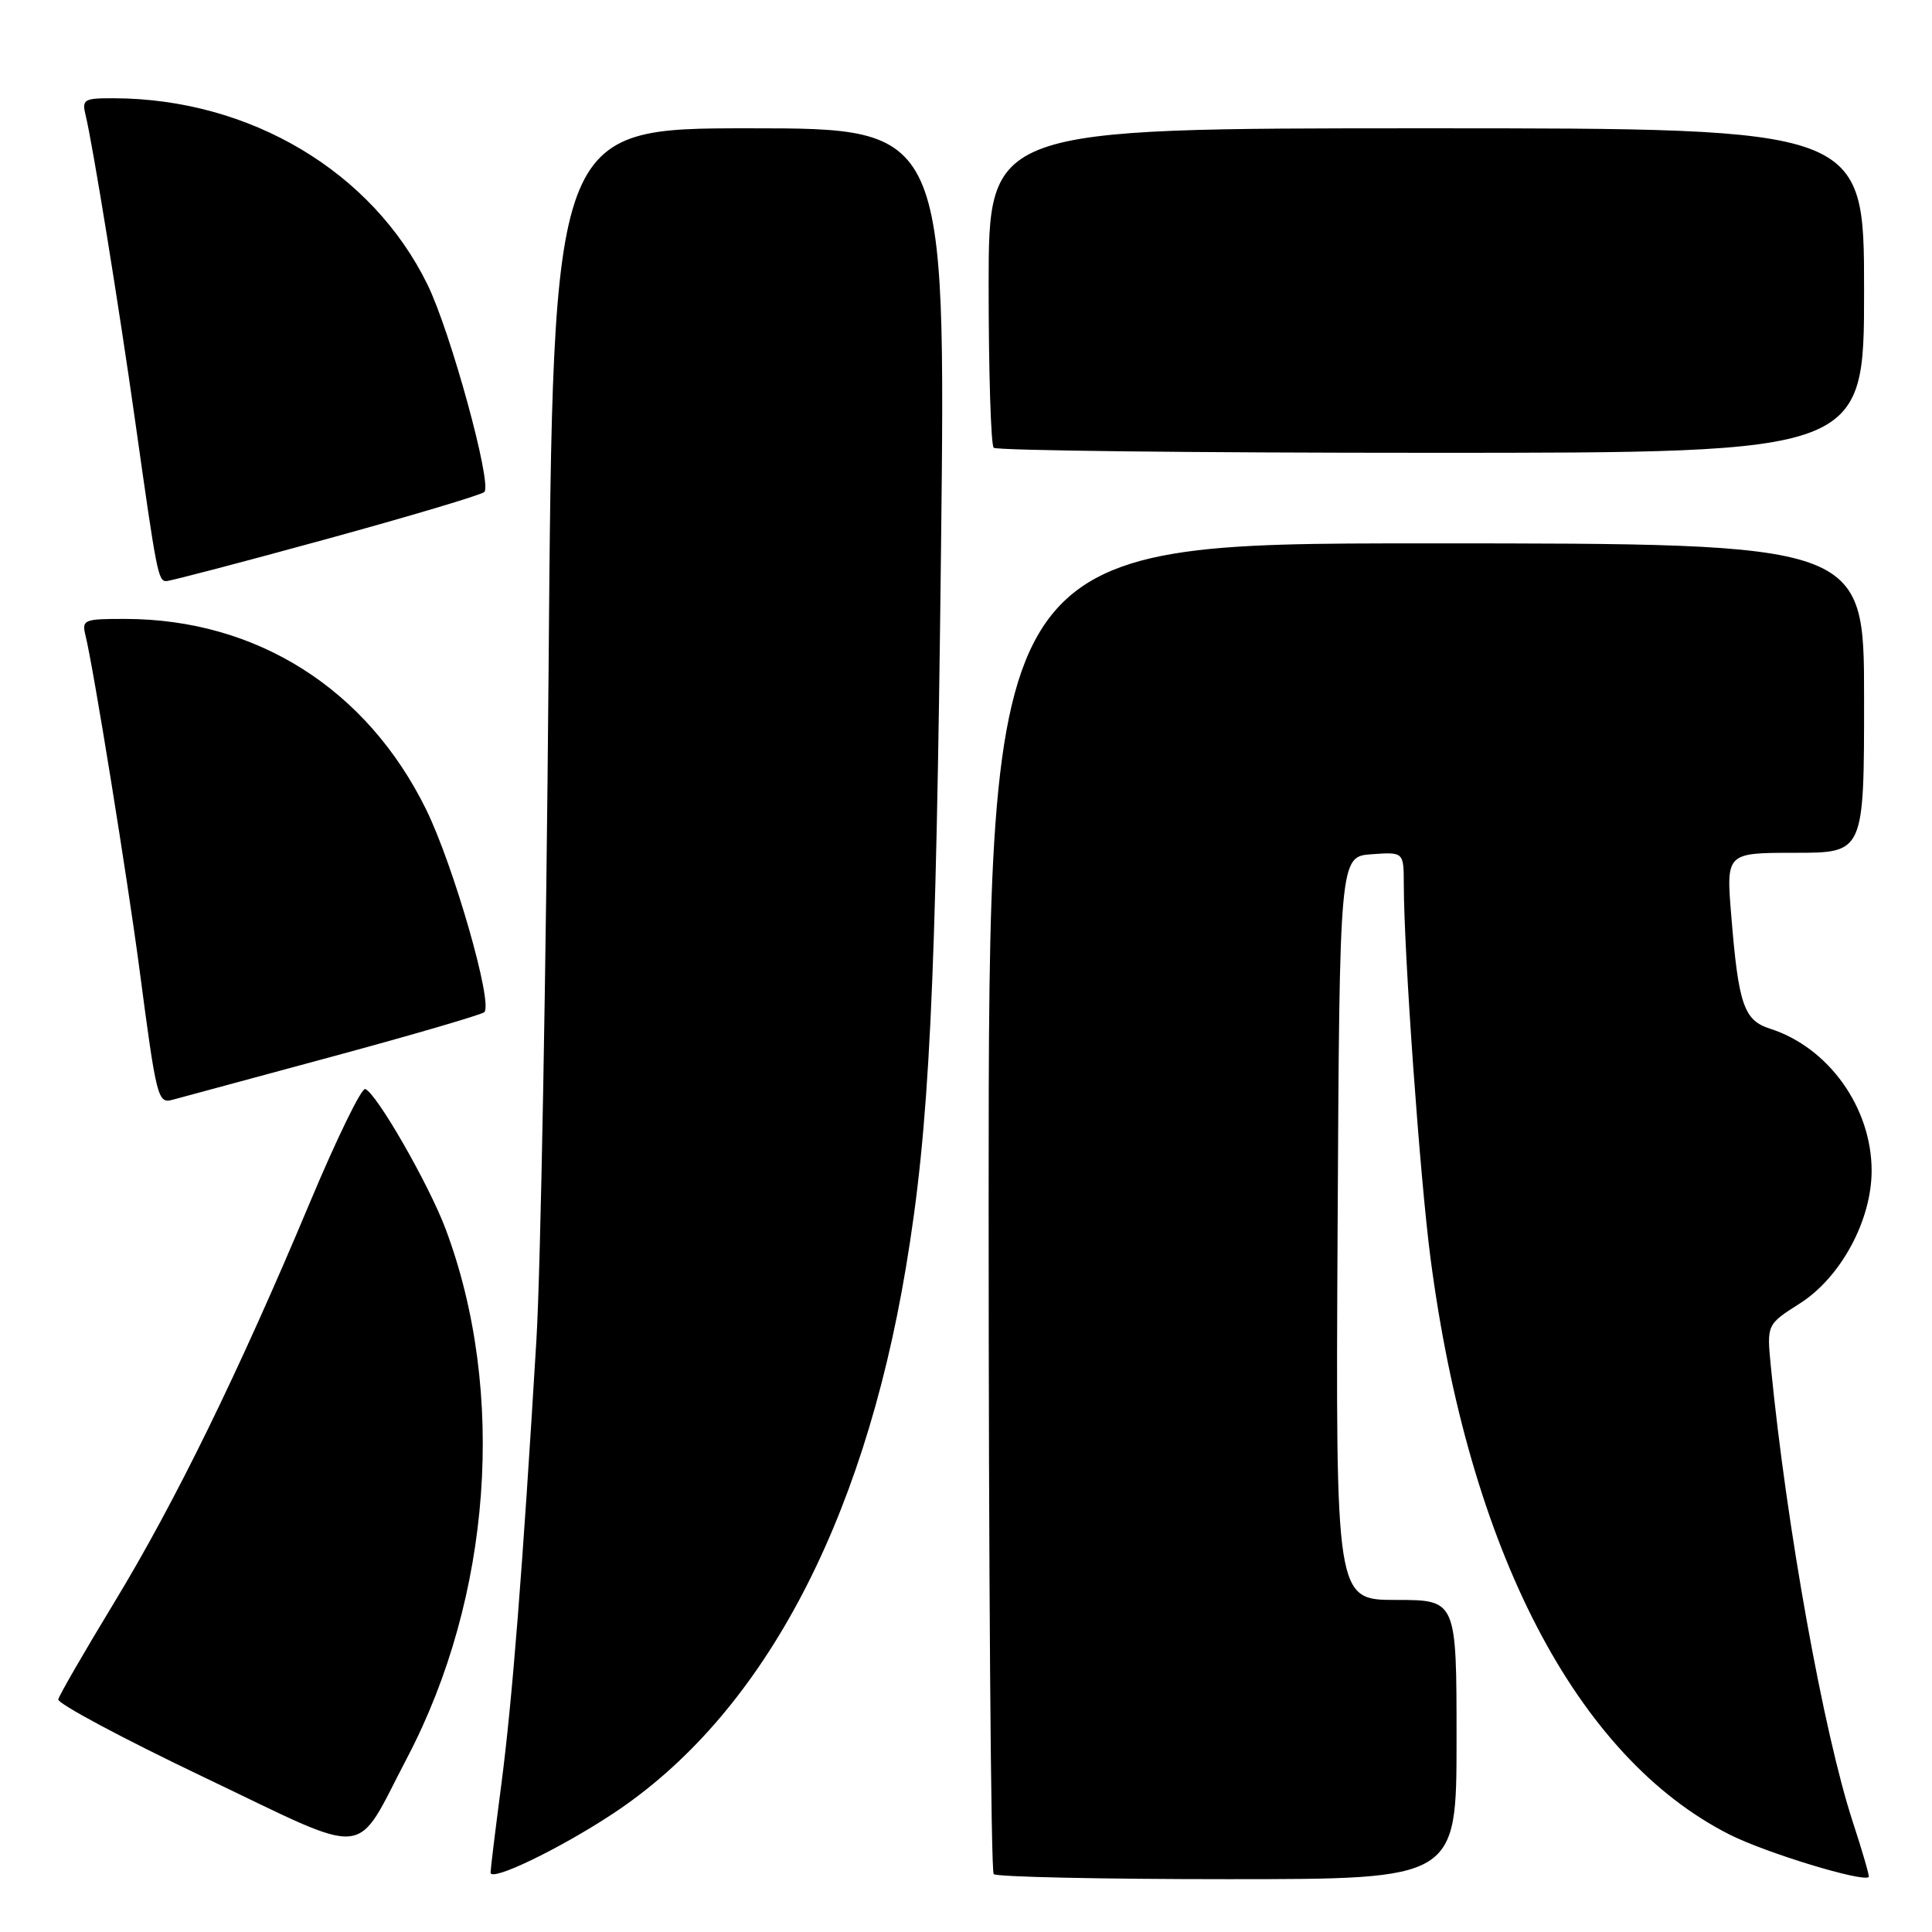 <?xml version="1.0" encoding="UTF-8" standalone="no"?>
<!DOCTYPE svg PUBLIC "-//W3C//DTD SVG 1.1//EN" "http://www.w3.org/Graphics/SVG/1.1/DTD/svg11.dtd" >
<svg xmlns="http://www.w3.org/2000/svg" xmlns:xlink="http://www.w3.org/1999/xlink" version="1.1" viewBox="0 0 256 256">
 <g >
 <path fill="currentColor"
d=" M 81.17 240.35 C 100.79 227.42 114.30 202.27 120.03 168.00 C 123.16 149.31 124.02 131.61 124.69 72.75 C 125.32 17.00 125.32 17.00 99.30 17.00 C 73.27 17.00 73.27 17.00 72.69 88.75 C 72.37 128.21 71.64 168.15 71.08 177.50 C 69.24 208.05 67.88 225.31 66.43 236.44 C 65.64 242.45 65.00 247.71 65.00 248.13 C 65.00 249.39 74.08 245.02 81.17 240.35 Z  M 193.00 230.50 C 193.00 212.00 193.00 212.00 184.99 212.00 C 176.98 212.00 176.98 212.00 177.24 162.75 C 177.50 113.50 177.50 113.50 181.75 113.19 C 186.00 112.89 186.00 112.89 186.01 117.19 C 186.03 126.39 188.15 156.04 189.55 166.72 C 194.61 205.36 208.88 232.85 229.20 243.10 C 233.99 245.52 246.90 249.45 247.62 248.71 C 247.73 248.59 246.78 245.30 245.50 241.40 C 241.62 229.52 236.72 202.27 234.64 181.00 C 234.11 175.50 234.11 175.50 238.48 172.72 C 243.91 169.27 248.00 161.71 248.00 155.12 C 248.00 146.77 242.30 138.79 234.55 136.31 C 231.07 135.20 230.36 133.14 229.40 121.32 C 228.72 113.00 228.72 113.00 237.86 113.00 C 247.00 113.00 247.00 113.00 247.00 92.50 C 247.00 72.00 247.00 72.00 189.00 72.00 C 131.00 72.00 131.00 72.00 131.00 159.83 C 131.00 208.14 131.30 247.97 131.67 248.33 C 132.03 248.70 145.98 249.00 162.67 249.00 C 193.00 249.00 193.00 249.00 193.00 230.50 Z  M 53.93 232.95 C 65.14 211.59 67.13 184.45 59.06 162.88 C 56.83 156.93 49.86 144.79 48.39 144.30 C 47.90 144.13 44.62 150.86 41.10 159.25 C 31.67 181.74 23.23 199.01 15.13 212.35 C 11.17 218.87 7.84 224.64 7.72 225.18 C 7.60 225.72 16.27 230.36 27.00 235.48 C 49.52 246.23 46.83 246.49 53.93 232.95 Z  M 44.00 140.01 C 54.73 137.11 63.80 134.45 64.17 134.12 C 65.37 133.00 60.10 114.66 56.45 107.23 C 48.60 91.28 34.02 82.05 16.64 82.01 C 11.07 82.00 10.81 82.11 11.34 84.25 C 12.38 88.46 16.90 116.46 18.49 128.50 C 20.73 145.53 20.91 146.26 22.85 145.73 C 23.76 145.49 33.27 142.91 44.00 140.01 Z  M 43.23 71.44 C 54.38 68.38 63.80 65.57 64.18 65.19 C 65.23 64.12 59.70 43.94 56.64 37.70 C 49.31 22.72 33.12 13.09 15.14 13.02 C 11.12 13.00 10.83 13.17 11.34 15.25 C 12.27 19.03 15.78 40.69 17.94 56.00 C 20.76 75.97 20.96 77.00 22.03 77.00 C 22.54 77.00 32.08 74.50 43.23 71.44 Z  M 247.00 38.50 C 247.00 17.00 247.00 17.00 189.00 17.00 C 131.00 17.00 131.00 17.00 131.00 37.83 C 131.00 49.29 131.30 58.97 131.67 59.33 C 132.03 59.70 158.13 60.00 189.67 60.00 C 247.00 60.00 247.00 60.00 247.00 38.50 Z "/>
</g>
</svg>